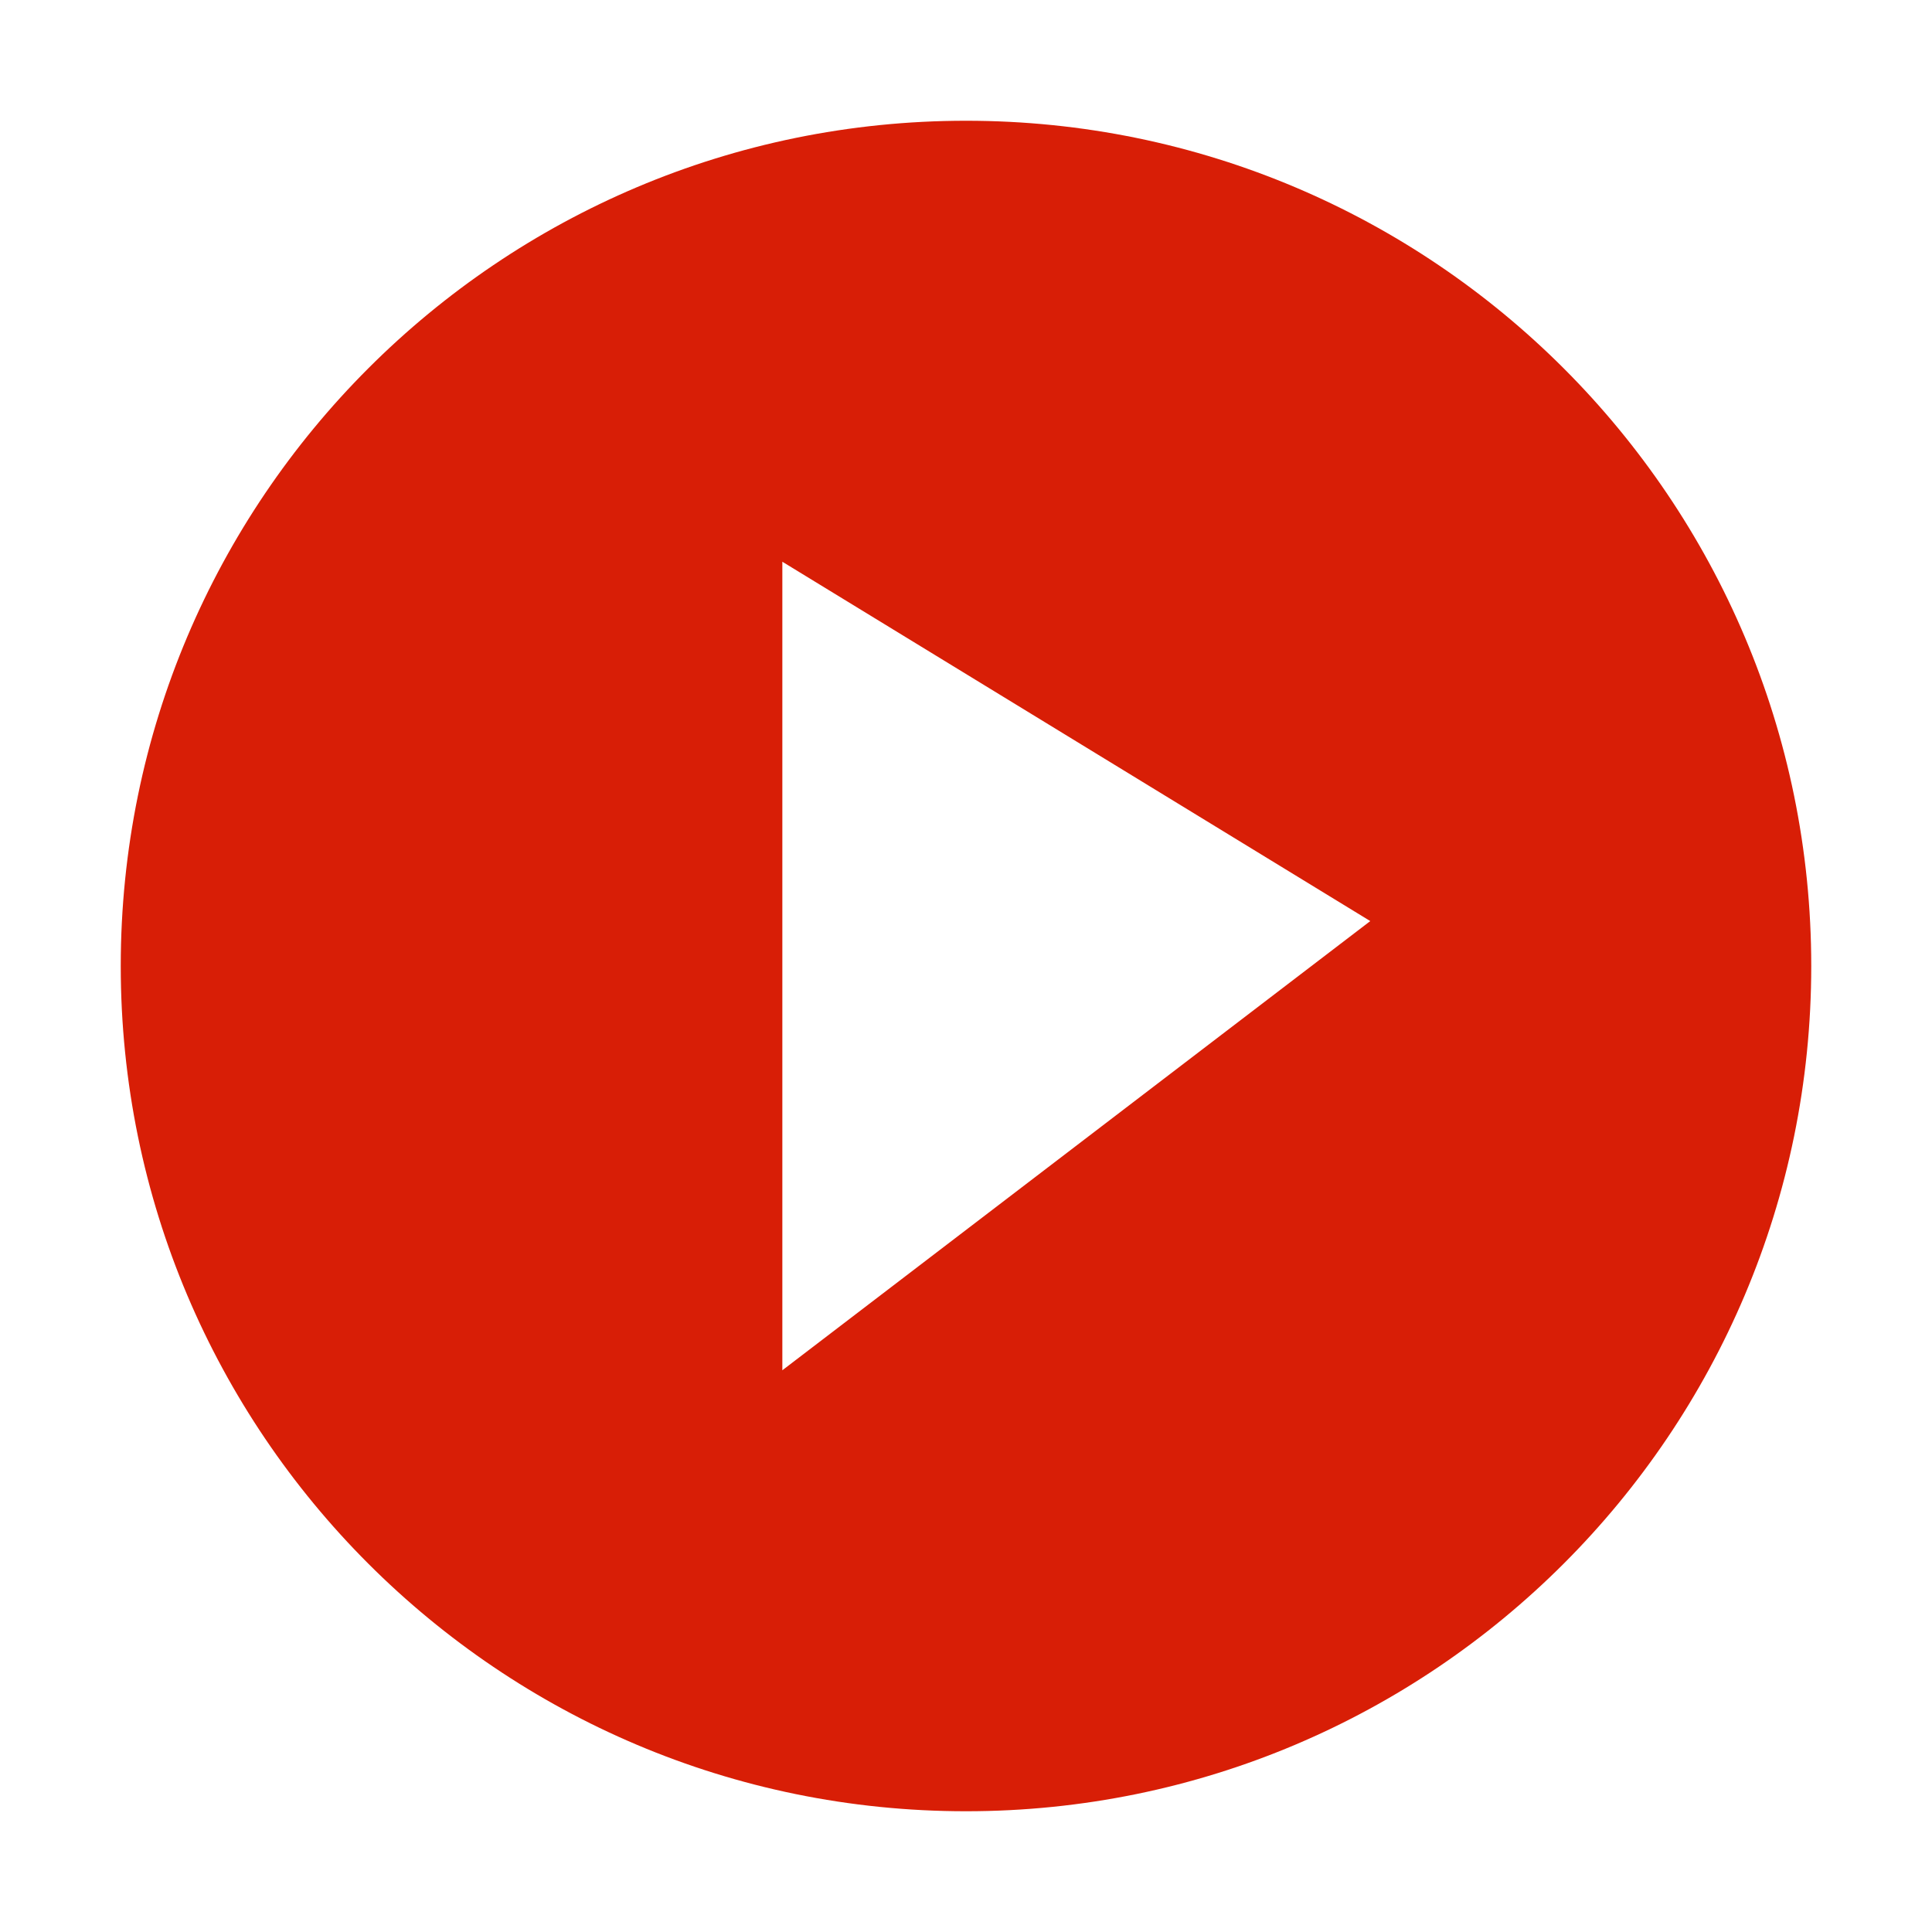 <?xml version="1.0" standalone="no"?><!DOCTYPE svg PUBLIC "-//W3C//DTD SVG 1.1//EN" "http://www.w3.org/Graphics/SVG/1.1/DTD/svg11.dtd"><svg t="1635173251907" class="icon" viewBox="0 0 1024 1024" version="1.1" xmlns="http://www.w3.org/2000/svg" p-id="10670" xmlns:xlink="http://www.w3.org/1999/xlink" width="300" height="300"><defs><style type="text/css"></style></defs><path d="M512 64C264.576 64 64 264.576 64 512s200.576 448 448 448 448-200.576 448-448S759.424 64 512 64zM414.656 726.272 414.656 297.728l311.616 190.464L414.656 726.272z" fill="#d81e06" p-id="10671"></path></svg>